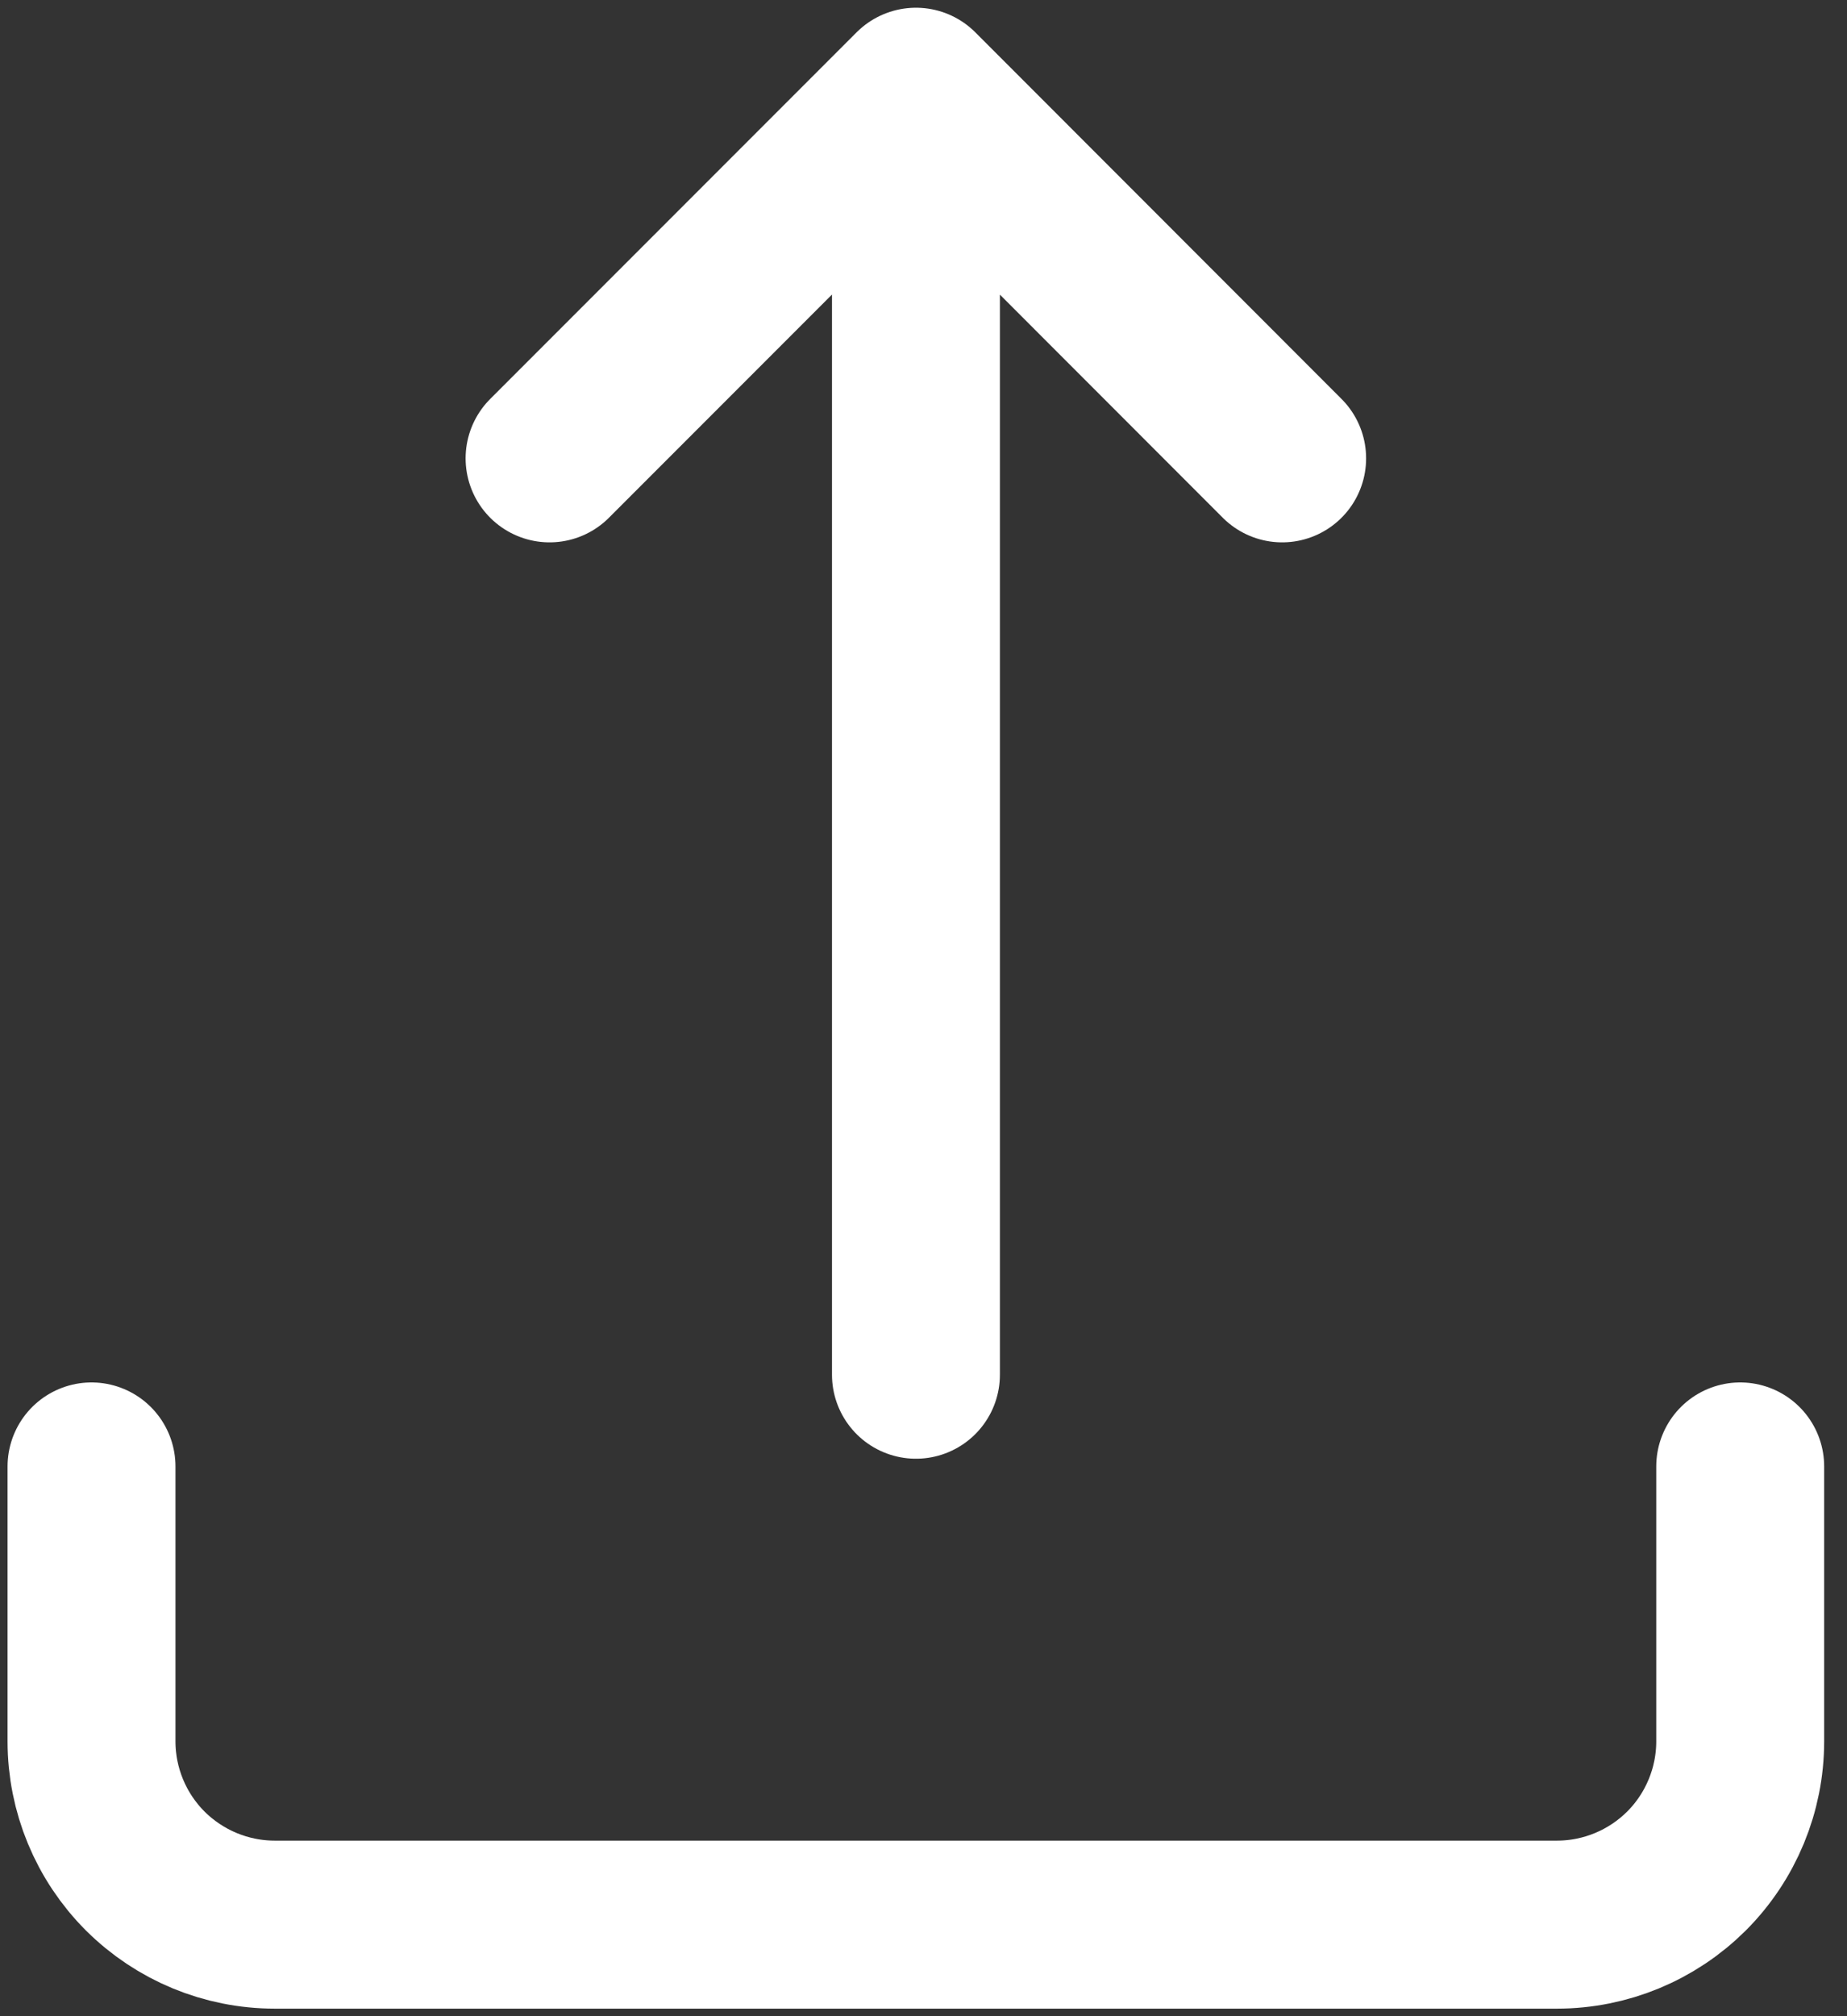 <svg width="11" height="12" viewBox="0 0 11 12" fill="none" xmlns="http://www.w3.org/2000/svg">
<rect x="0" y="0" width="11" height="12" fill="#333333" stroke="none"/>
<g clip-path="url(#clip0_1204_26539)">
<path d="M0.545 8.728V10.364C0.545 10.653 0.66 10.931 0.865 11.136C1.07 11.34 1.347 11.455 1.636 11.455H9.273C9.562 11.455 9.839 11.34 10.044 11.136C10.249 10.931 10.364 10.653 10.364 10.364V8.728M7.636 2.728L5.455 0.546M5.455 0.546L3.273 2.728M5.455 0.546V8.182" stroke="white" stroke-linecap="round" stroke-linejoin="round"/>
</g>
<defs>
<clipPath id="clip0_1204_26539">
<rect width="10.909" height="12" fill="white"/>
</clipPath>
</defs>
</svg>
